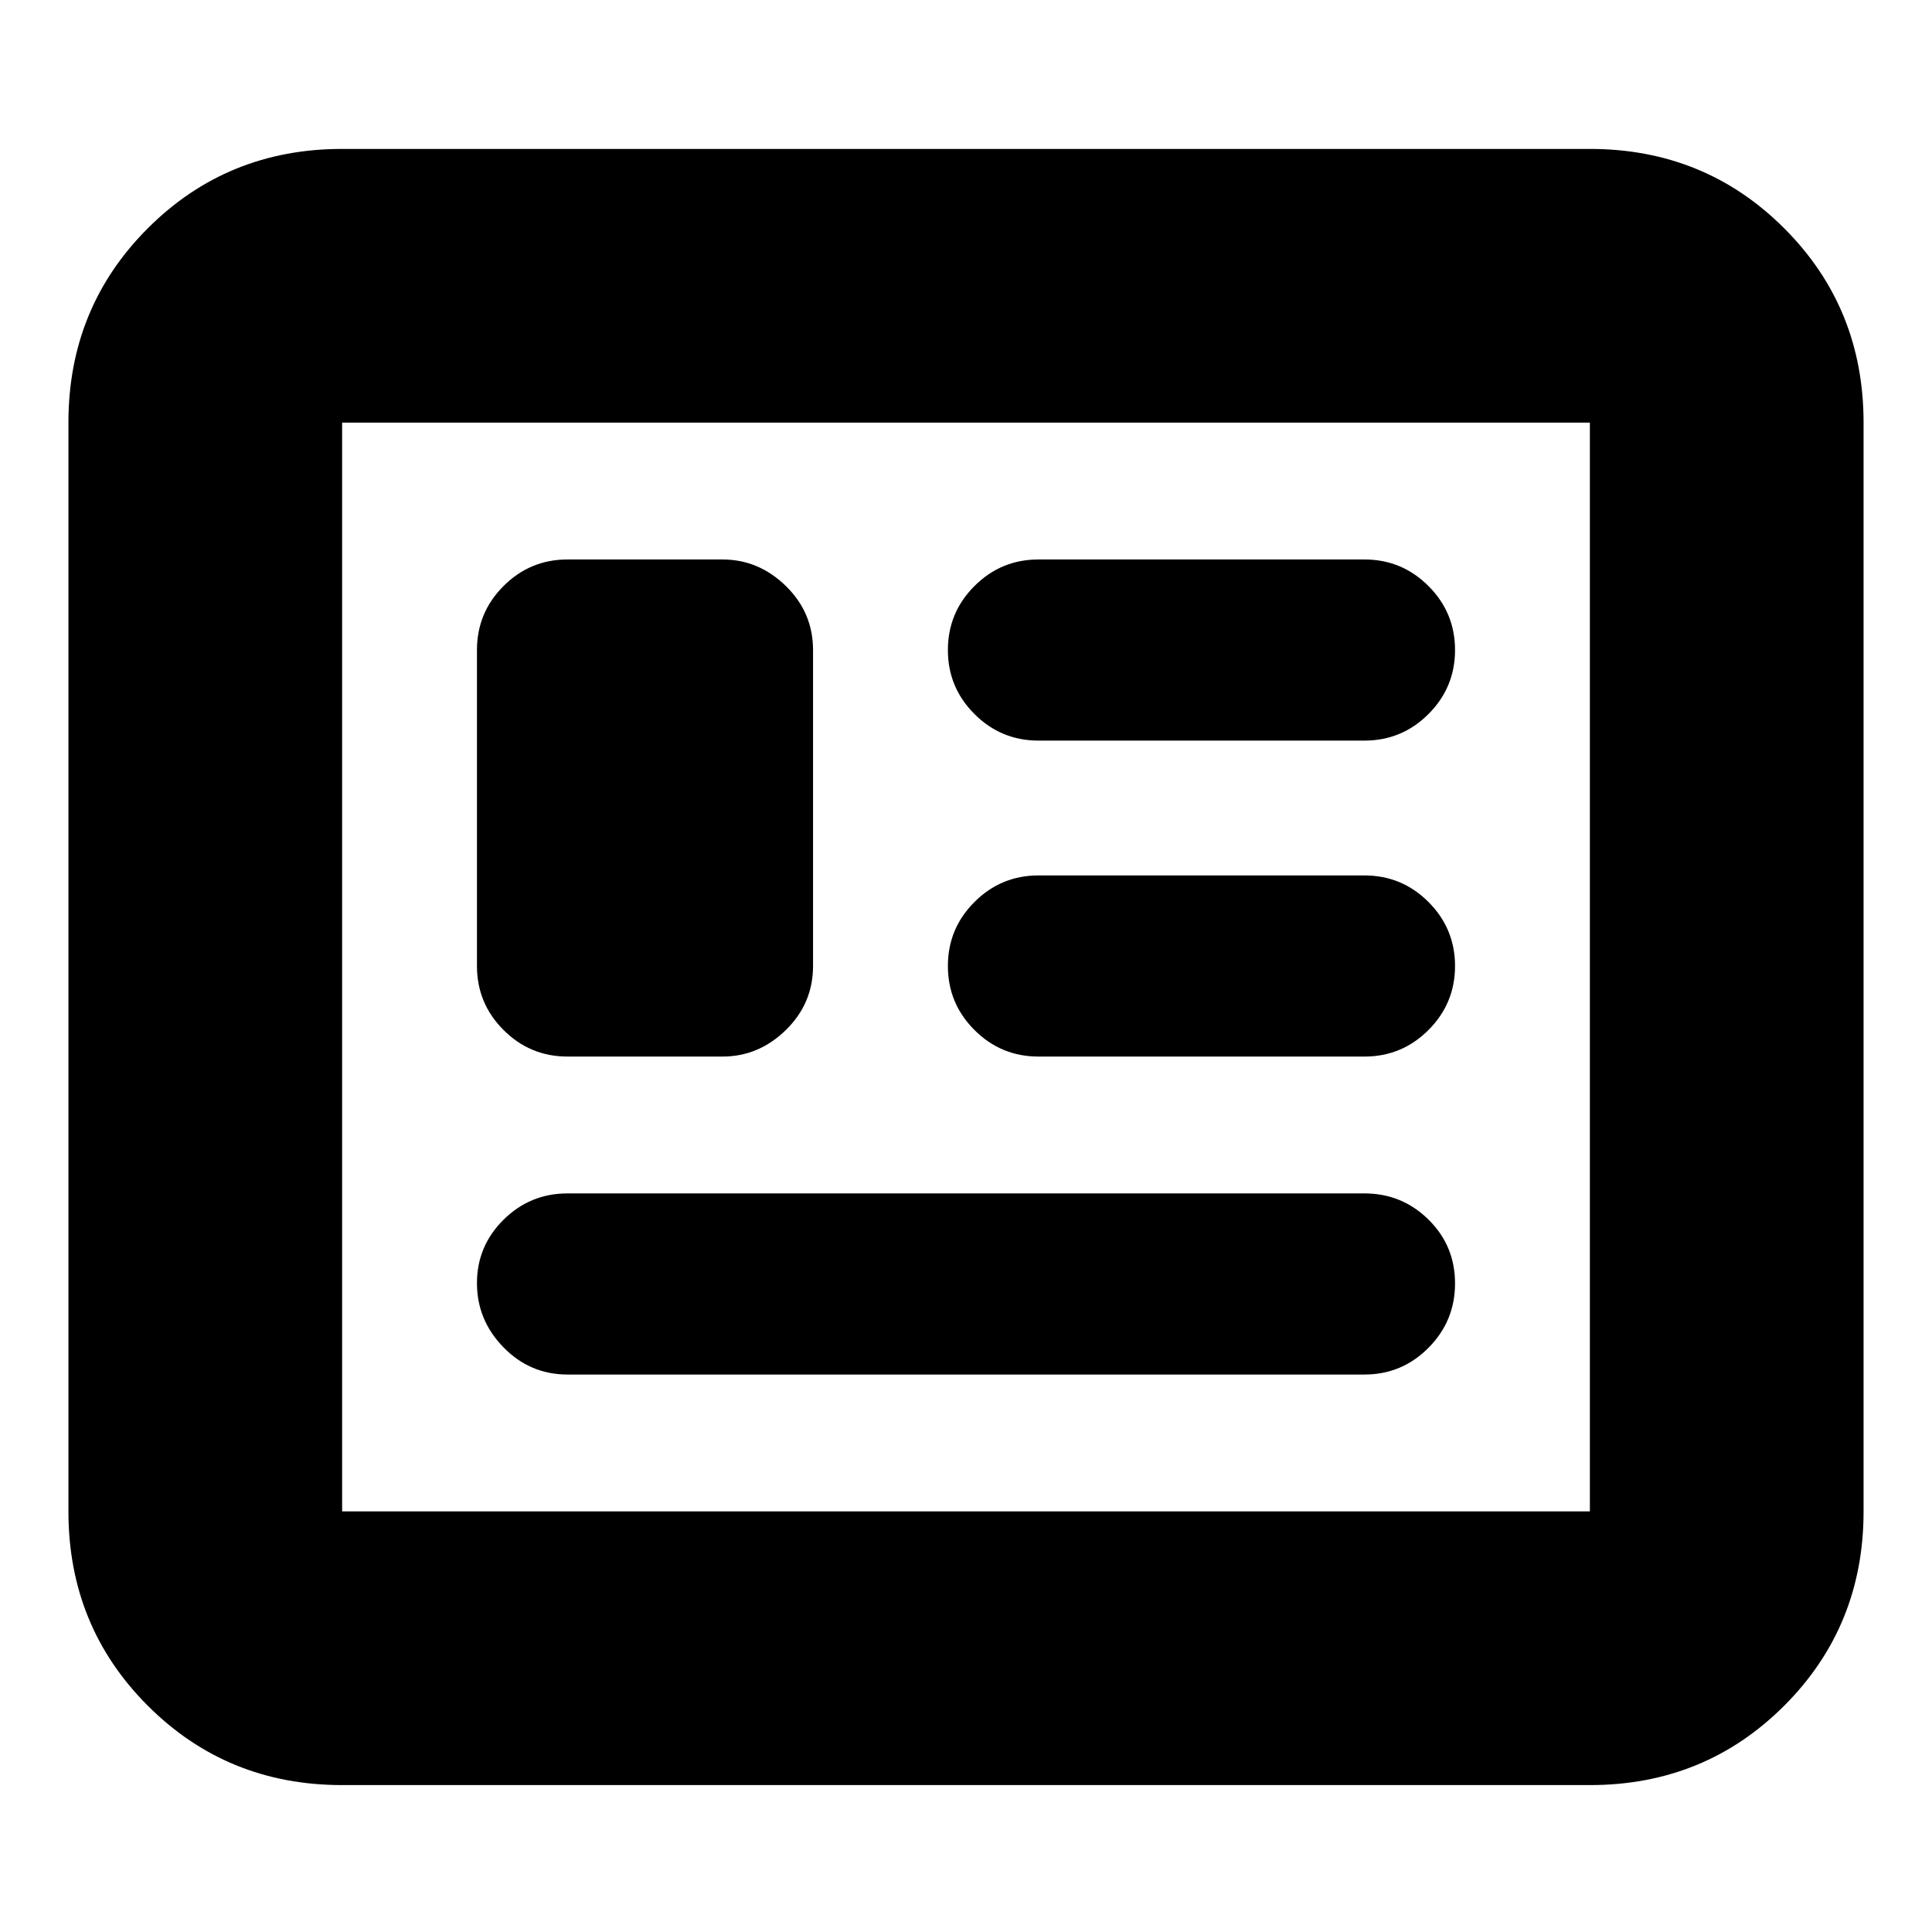 <svg xmlns="http://www.w3.org/2000/svg" height="24" viewBox="0 -960 960 960" width="24"><path d="M170-73q-57.125 0-96.563-39.438Q34-151.875 34-209v-541q0-57.125 39.438-96.562Q112.874-886 170-886h620q57.125 0 96.562 39.438Q926-807.125 926-750v541q0 57.125-39.438 96.562Q847.125-73 790-73H170Zm0-136h620v-541H170v541Zm112-68h396q18.6 0 31.8-13.281 13.2-13.28 13.2-32Q723-341 709.8-354T678-367H282q-18.6 0-31.8 13.079t-13.2 31.5Q237-304 250.2-290.5T282-277Zm0-158h77q18 0 31.5-13.2T404-480v-157q0-18.6-13.5-31.8T359-682h-77q-18.6 0-31.8 13.2T237-637v157q0 18.6 13.2 31.8T282-435Zm234 0h162q18.6 0 31.8-13.2T723-480q0-18.6-13.2-31.8T678-525H516q-18.6 0-31.8 13.2T471-480q0 18.6 13.2 31.8T516-435Zm0-157h162q18.6 0 31.8-13.2T723-637q0-18.6-13.2-31.8T678-682H516q-18.6 0-31.8 13.2T471-637q0 18.6 13.2 31.8T516-592ZM170-209v-541 541Z"/></svg>